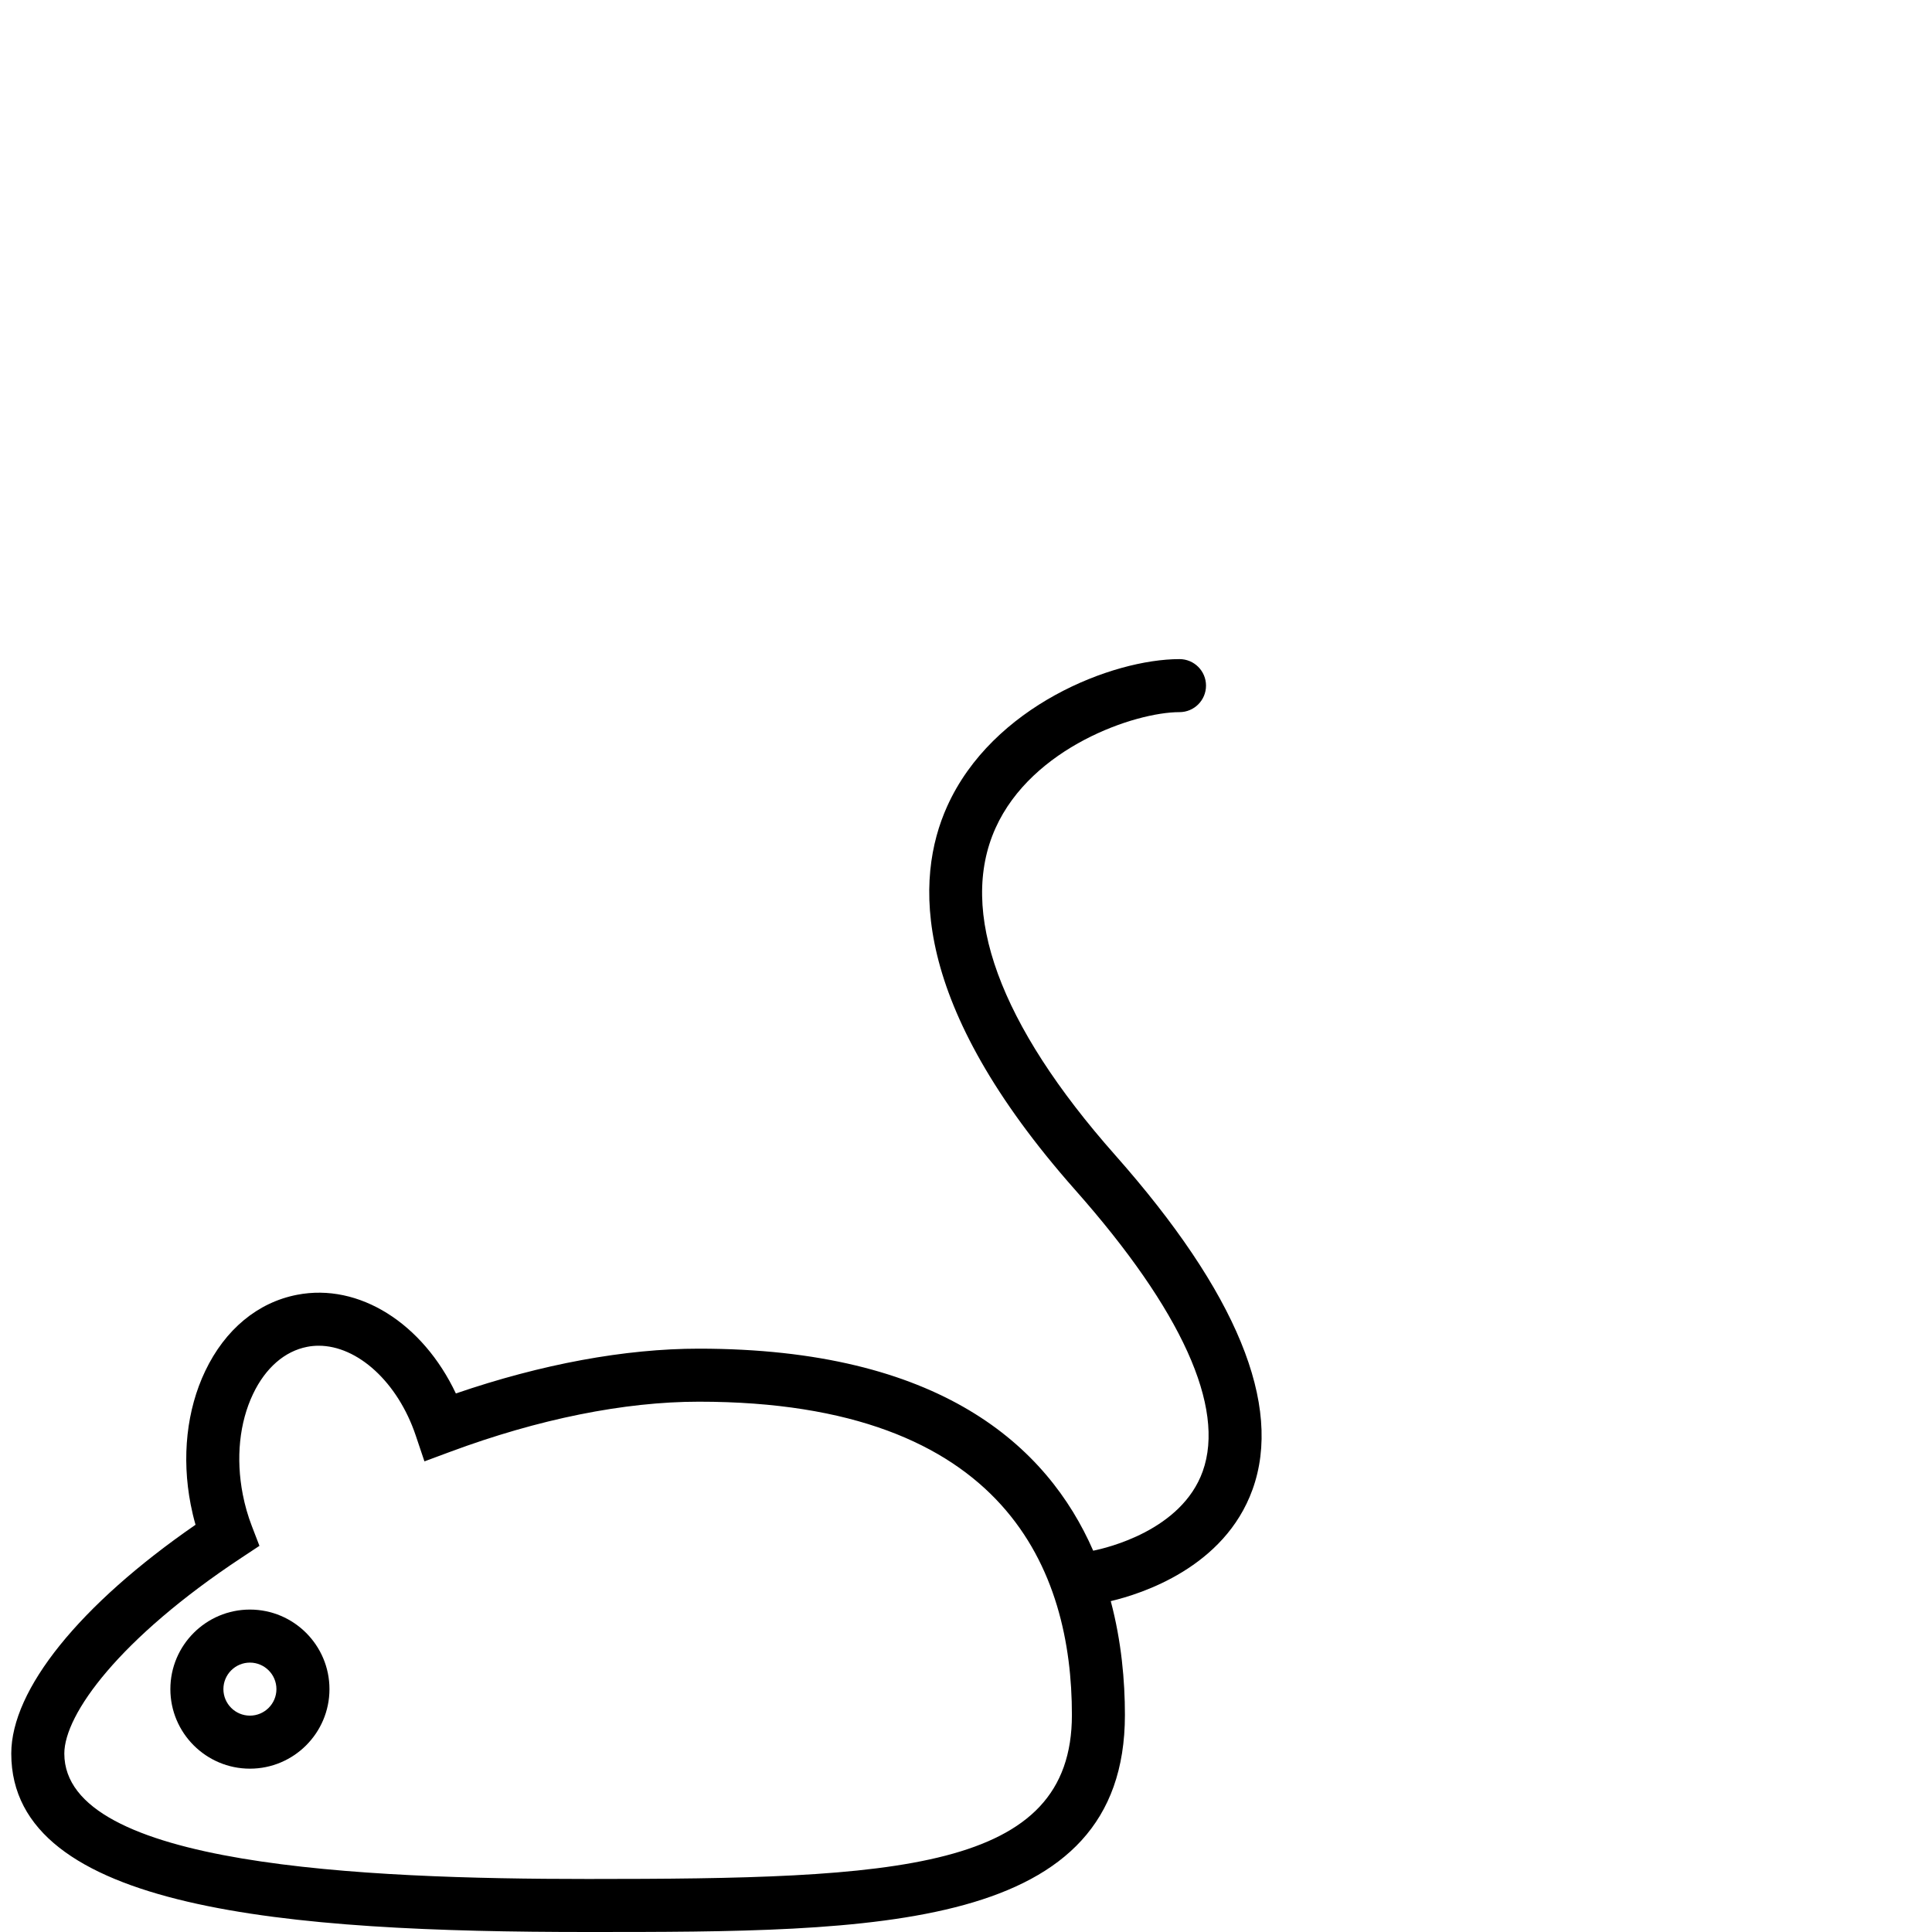 <?xml version="1.0" encoding="UTF-8" standalone="no"?>
<!-- Generator: Adobe Illustrator 19.0.0, SVG Export Plug-In . SVG Version: 6.00 Build 0)  -->

<svg
   xmlns:dc="http://purl.org/dc/elements/1.1/"
   xmlns:cc="http://creativecommons.org/ns#"
   xmlns:rdf="http://www.w3.org/1999/02/22-rdf-syntax-ns#"
   xmlns:svg="http://www.w3.org/2000/svg"
   xmlns="http://www.w3.org/2000/svg"
   xmlns:sodipodi="http://sodipodi.sourceforge.net/DTD/sodipodi-0.dtd"
   xmlns:inkscape="http://www.inkscape.org/namespaces/inkscape"
   version="1.1"
   id="Layer_1"
   x="0px"
   y="0px"
   viewBox="0 0 300 300"
   xml:space="preserve"
   sodipodi:docname="mouse_plain.svg"
   width="300"
   height="300"
   inkscape:version="0.92.3 (2405546, 2018-03-11)"><defs
   id="defs45" /><sodipodi:namedview
   pagecolor="#ffffff"
   bordercolor="#666666"
   borderopacity="1"
   objecttolerance="10"
   gridtolerance="10"
   guidetolerance="10"
   inkscape:pageopacity="0"
   inkscape:pageshadow="2"
   inkscape:window-width="1920"
   inkscape:window-height="1017"
   id="namedview43"
   showgrid="true"
   inkscape:zoom="0.59700282"
   inkscape:cx="-21.409932"
   inkscape:cy="247.78453"
   inkscape:window-x="-8"
   inkscape:window-y="-8"
   inkscape:window-maximized="1"
   inkscape:current-layer="Layer_1"><inkscape:grid
     type="xygrid"
     id="grid62" /></sodipodi:namedview>
<g
   id="g10"
   transform="translate(0,102.346)">
	<g
   id="g8">
		<g
   id="g6">
			<path
   d="m 38.807,147.588 c -6.811,0 -12.352,5.541 -12.352,12.352 0,6.811 5.541,12.352 12.352,12.352 6.811,0 12.352,-5.541 12.352,-12.352 0,-6.811 -5.54,-12.352 -12.352,-12.352 z m 0,16.469 c -2.27,0 -4.117,-1.845 -4.117,-4.117 0,-2.272 1.847,-4.117 4.117,-4.117 2.27,0 4.117,1.845 4.117,4.117 0,2.272 -1.847,4.117 -4.117,4.117 z"
   id="path2"
   inkscape:connector-curvature="0" />
			<path
   d="M 173.144,76.994 C 155.185,56.709 148.766,39.162 154.582,26.247 160.243,13.674 176.24,8.234 183.152,8.234 c 2.274,0 4.117,-1.842 4.117,-4.117 0,-2.275 -1.843,-4.117 -4.117,-4.117 -10.398,0 -29.054,7.265 -36.079,22.866 -5.052,11.218 -5.7,30.663 19.907,59.589 16.487,18.624 23.327,33.719 19.782,43.654 -3.29,9.218 -14.965,11.925 -17.011,12.335 -7.14,-16.349 -23.859,-31.37 -61.23,-31.37 -11.461,0 -24.435,2.396 -37.733,6.956 -5.14,-10.88 -15.028,-17.197 -24.67,-15.319 -6.112,1.186 -11.174,5.388 -14.252,11.837 -2.881,6.031 -3.681,13.393 -2.256,20.727 0.205,1.057 0.456,2.111 0.752,3.144 -17.975,12.416 -28.612,25.576 -28.612,35.532 0,24.346 43.002,27.703 89.471,27.703 44.782,0 83.456,0 83.456,-33.706 0,-5.262 -0.531,-11.406 -2.199,-17.673 4.753,-1.121 17.65,-5.21 22.018,-17.34 4.727,-13.124 -2.458,-30.598 -21.352,-51.941 z M 91.223,189.42 c -34.874,0 -81.236,-2.019 -81.236,-19.469 0,-6.087 8.516,-17.86 27.539,-30.433 l 2.76,-1.826 -1.188,-3.088 c -0.603,-1.568 -1.075,-3.216 -1.401,-4.898 -1.091,-5.617 -0.523,-11.162 1.602,-15.609 1.926,-4.033 4.905,-6.631 8.391,-7.306 0.595,-0.117 1.194,-0.173 1.797,-0.173 6.029,0 12.275,5.641 15.064,13.932 l 1.355,4.025 3.983,-1.48 c 13.701,-5.094 27.06,-7.788 38.634,-7.788 47.874,0.001 57.921,26.45 57.921,48.64 0,24.291 -27.181,25.473 -75.221,25.473 z"
   id="path4"
   inkscape:connector-curvature="0" />
		</g>
	</g>
</g>
<g
   id="g12"
   transform="translate(0,102.346)">
</g>
<g
   id="g14"
   transform="translate(0,102.346)">
</g>
<g
   id="g16"
   transform="translate(0,102.346)">
</g>
<g
   id="g18"
   transform="translate(0,102.346)">
</g>
<g
   id="g20"
   transform="translate(0,102.346)">
</g>
<g
   id="g22"
   transform="translate(0,102.346)">
</g>
<g
   id="g24"
   transform="translate(0,102.346)">
</g>
<g
   id="g26"
   transform="translate(0,102.346)">
</g>
<g
   id="g28"
   transform="translate(0,102.346)">
</g>
<g
   id="g30"
   transform="translate(0,102.346)">
</g>
<g
   id="g32"
   transform="translate(0,102.346)">
</g>
<g
   id="g34"
   transform="translate(0,102.346)">
</g>
<g
   id="g36"
   transform="translate(0,102.346)">
</g>
<g
   id="g38"
   transform="translate(0,102.346)">
</g>
<g
   id="g40"
   transform="translate(0,102.346)">
</g>
</svg>